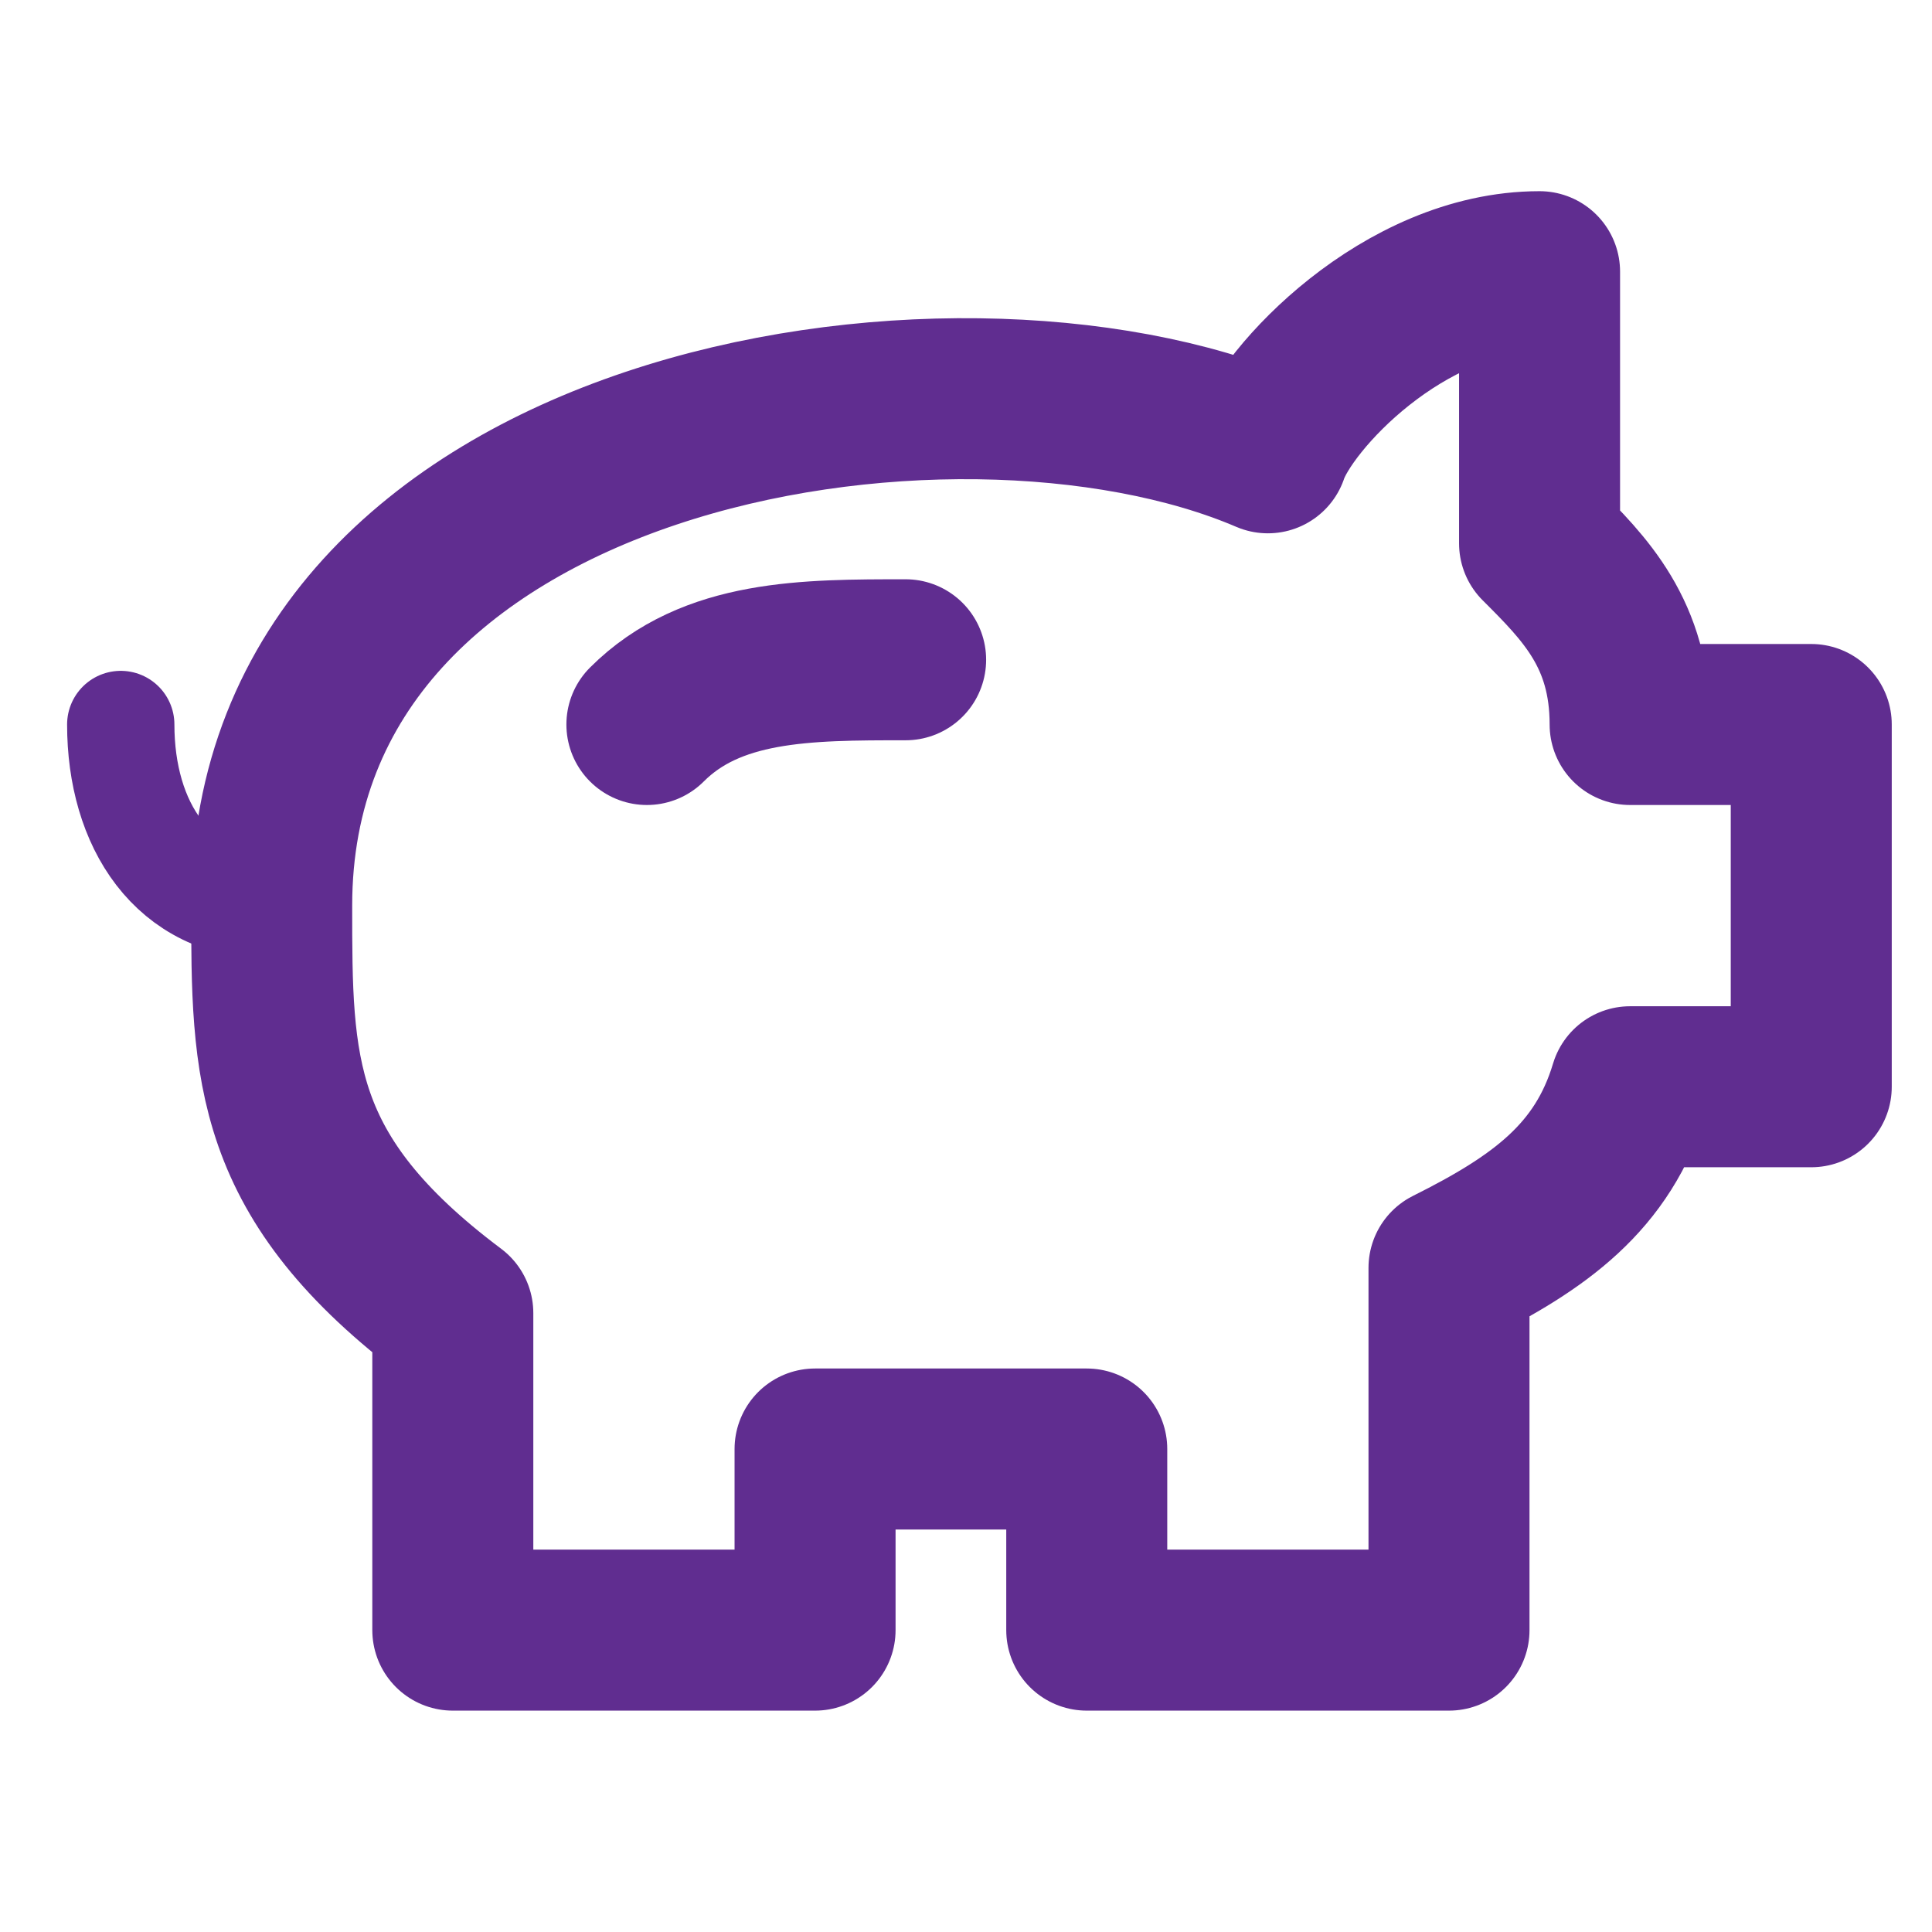 <svg width="24" height="24" viewBox="0 0 24 24" fill="none" xmlns="http://www.w3.org/2000/svg">
<path d="M19.125 3.375C17.438 3.375 15.975 4.95 15.75 5.625C11.812 3.938 3.375 5.287 3.375 11.25C3.375 13.275 3.375 14.625 5.625 16.312V20.25H10.125V18H13.5V20.25H18V15.75C19.125 15.188 19.913 14.625 20.25 13.5H22.5V9H20.25C20.25 7.875 19.688 7.312 19.125 6.75V3.375Z" stroke="#602D90" stroke-width="2" stroke-linecap="round" stroke-linejoin="round"/>
<path d="M1.5 9C1.5 10.238 2.138 11.25 3.375 11.25" stroke="#602D90" stroke-width="1.333" stroke-linecap="round" stroke-linejoin="round"/>
<path d="M11.25 8.196C10.012 8.196 8.839 8.196 8.036 9" stroke="#602D90" stroke-width="2" stroke-linecap="round" stroke-linejoin="round"/>
</svg>
